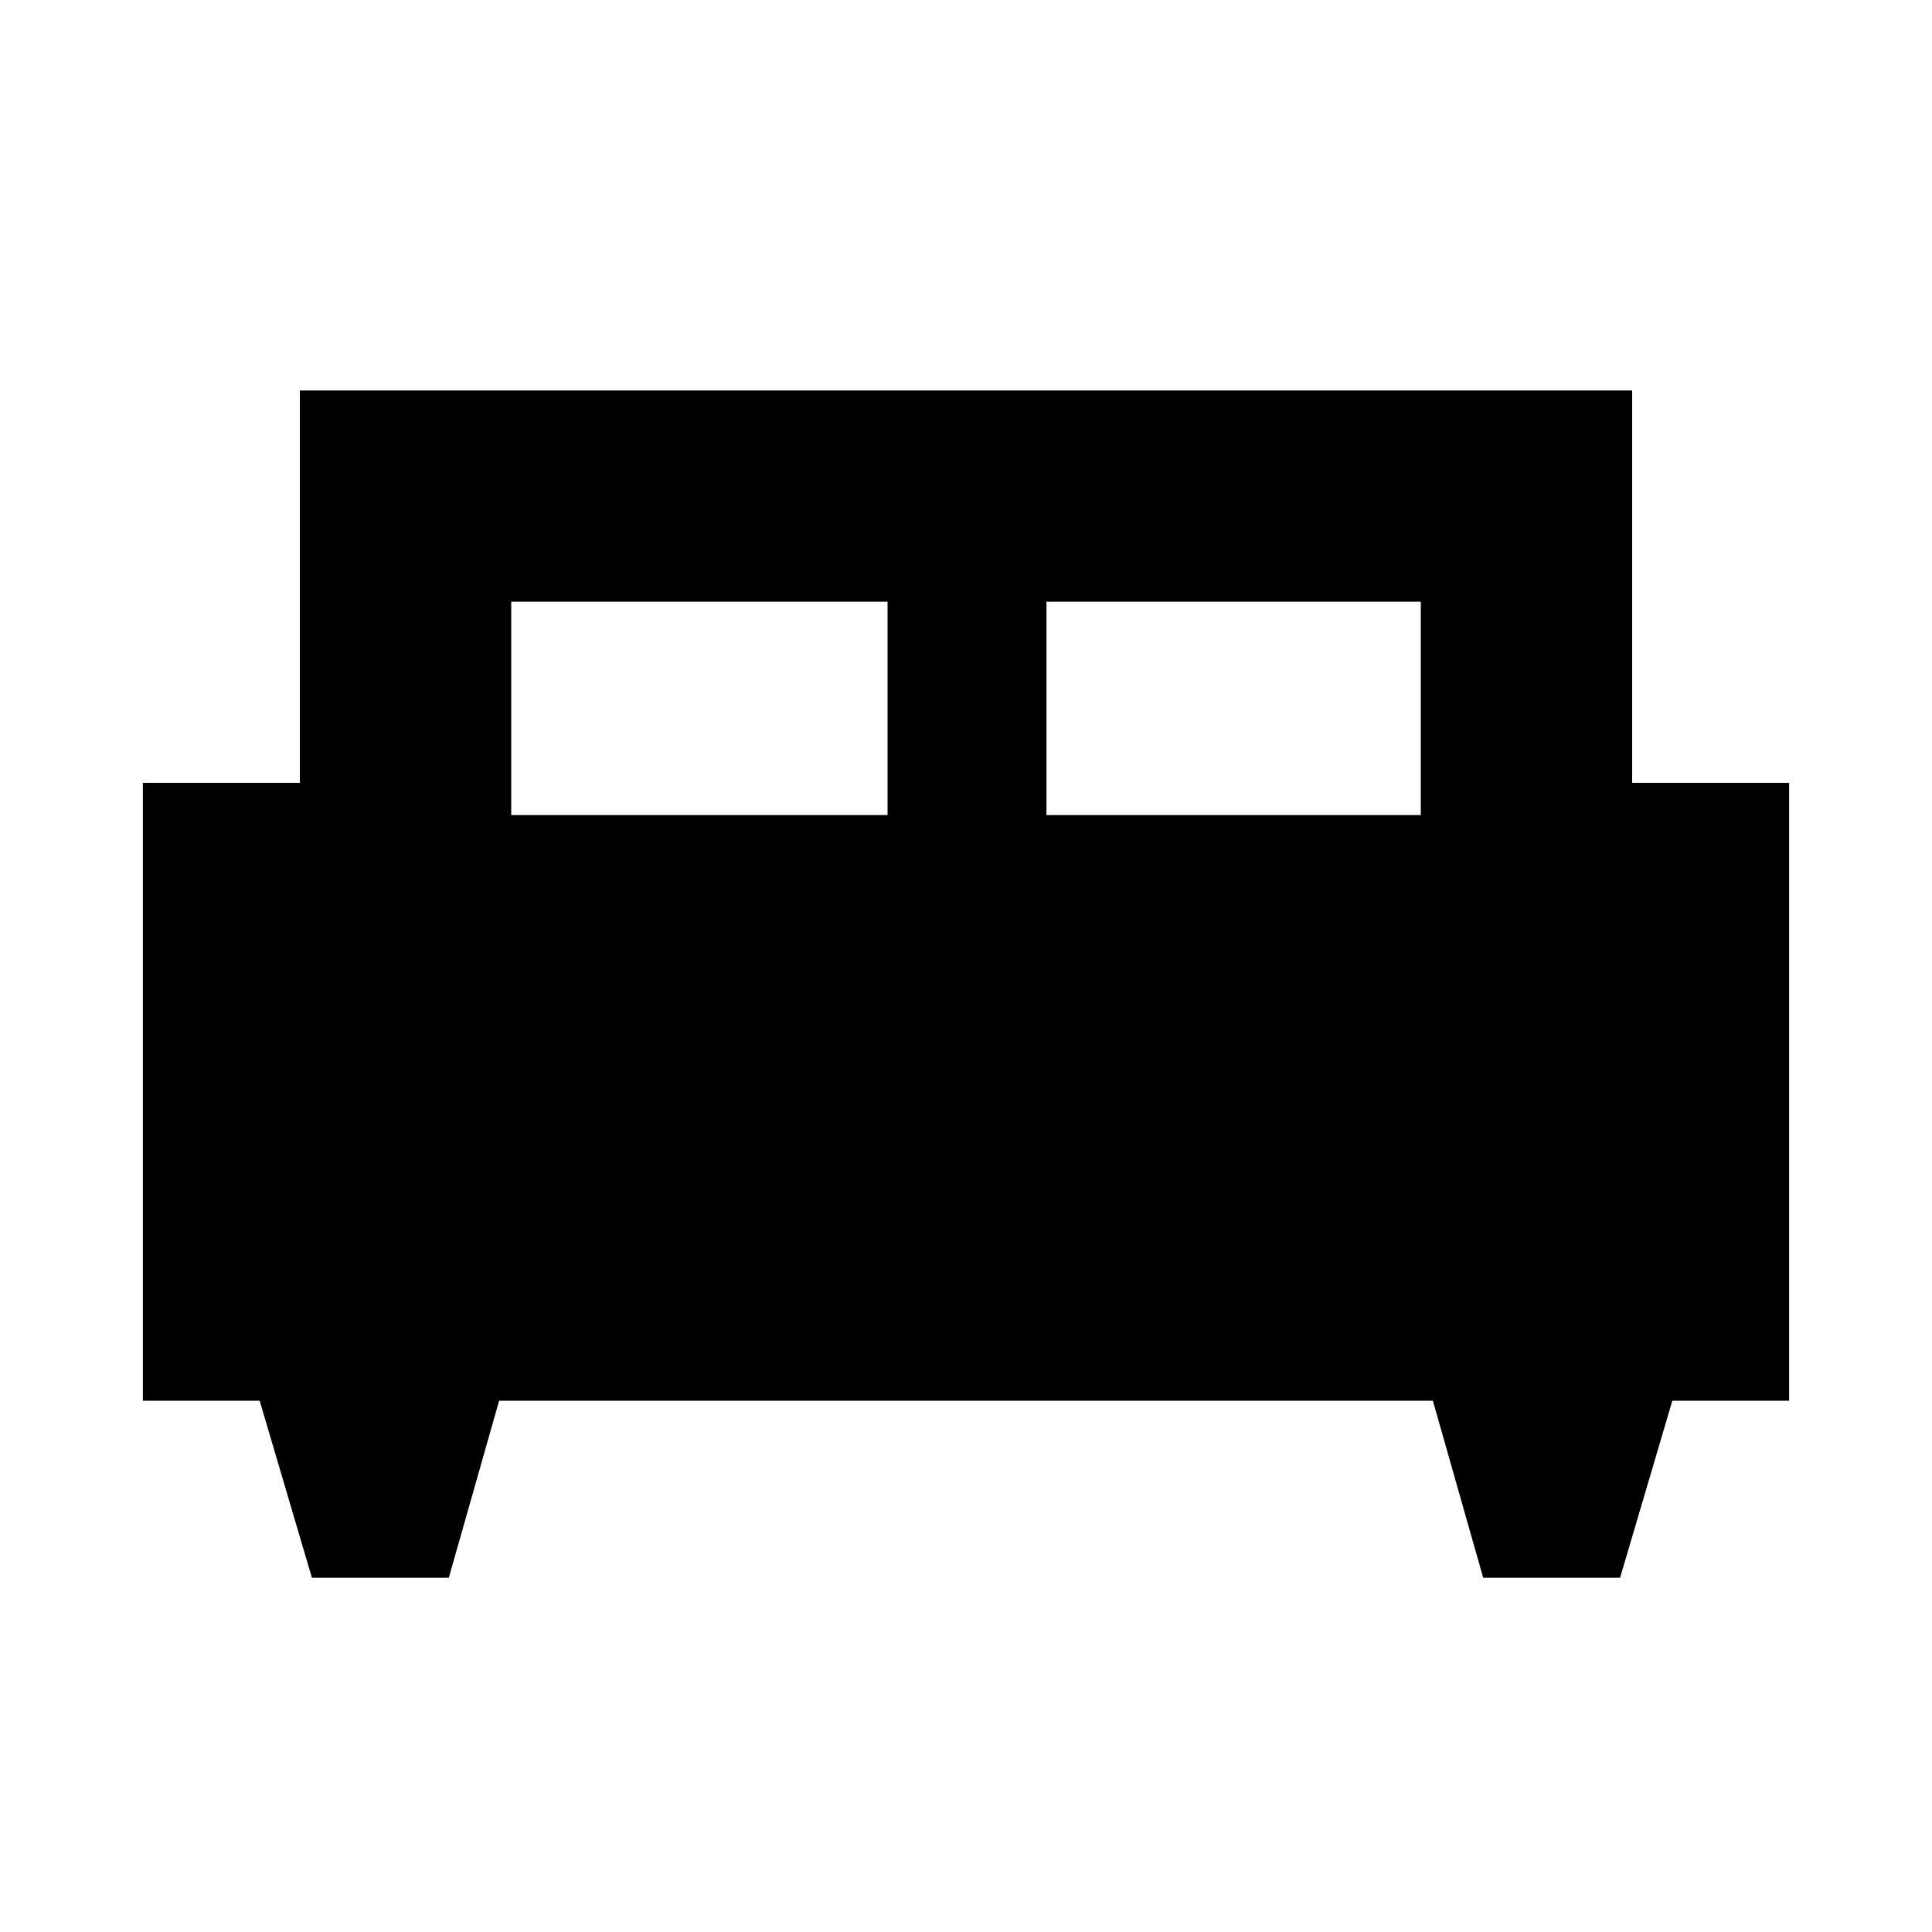 <svg xmlns="http://www.w3.org/2000/svg" height="20" width="20"><path d="M4.646 16.333H3.229L2.688 14.5H1.479V8.104h1.625V4.042h13.792v4.062h1.625V14.5h-1.209l-.541 1.833h-1.417l-.521-1.833H5.167Zm6.187-7.895h3.875V6.229h-3.875Zm-5.541 0h3.896V6.229H5.292Z"/></svg>